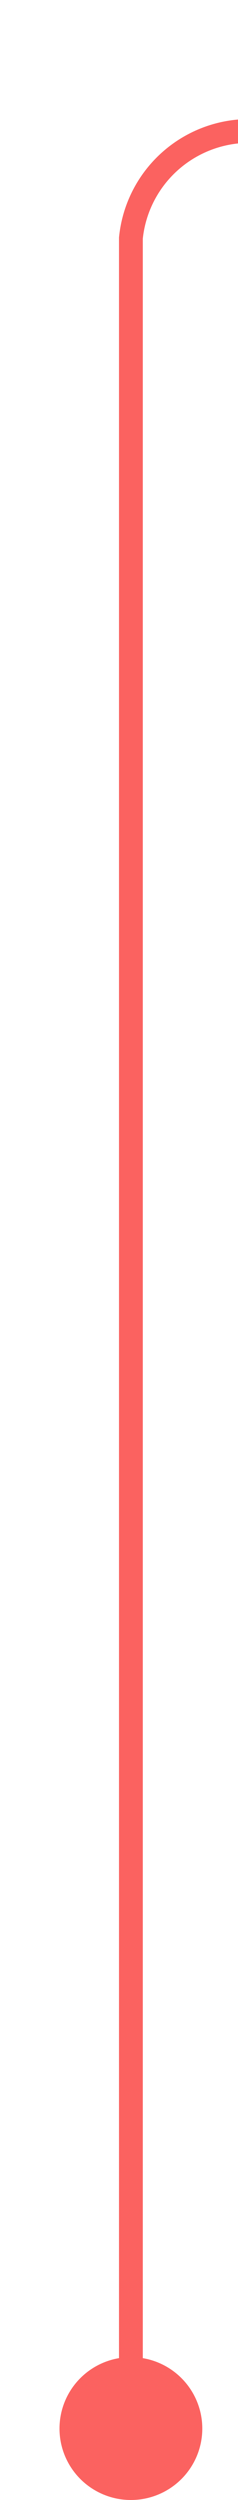 ﻿<?xml version="1.0" encoding="utf-8"?>
<svg version="1.1" xmlns:xlink="http://www.w3.org/1999/xlink" width="10px" height="105px" preserveAspectRatio="xMidYMin meet" viewBox="722 244  8 105" xmlns="http://www.w3.org/2000/svg">
  <path d="M 726.5 348  L 726.5 254  A 5 5 0 0 1 731.5 249.5 L 864 249.5  " stroke-width="1" stroke="#fb6260" fill="none" />
  <path d="M 726.5 343  A 3 3 0 0 0 723.5 346 A 3 3 0 0 0 726.5 349 A 3 3 0 0 0 729.5 346 A 3 3 0 0 0 726.5 343 Z M 863 244  L 863 255  L 864 255  L 864 244  L 863 244  Z " fill-rule="nonzero" fill="#fb6260" stroke="none" />
</svg>